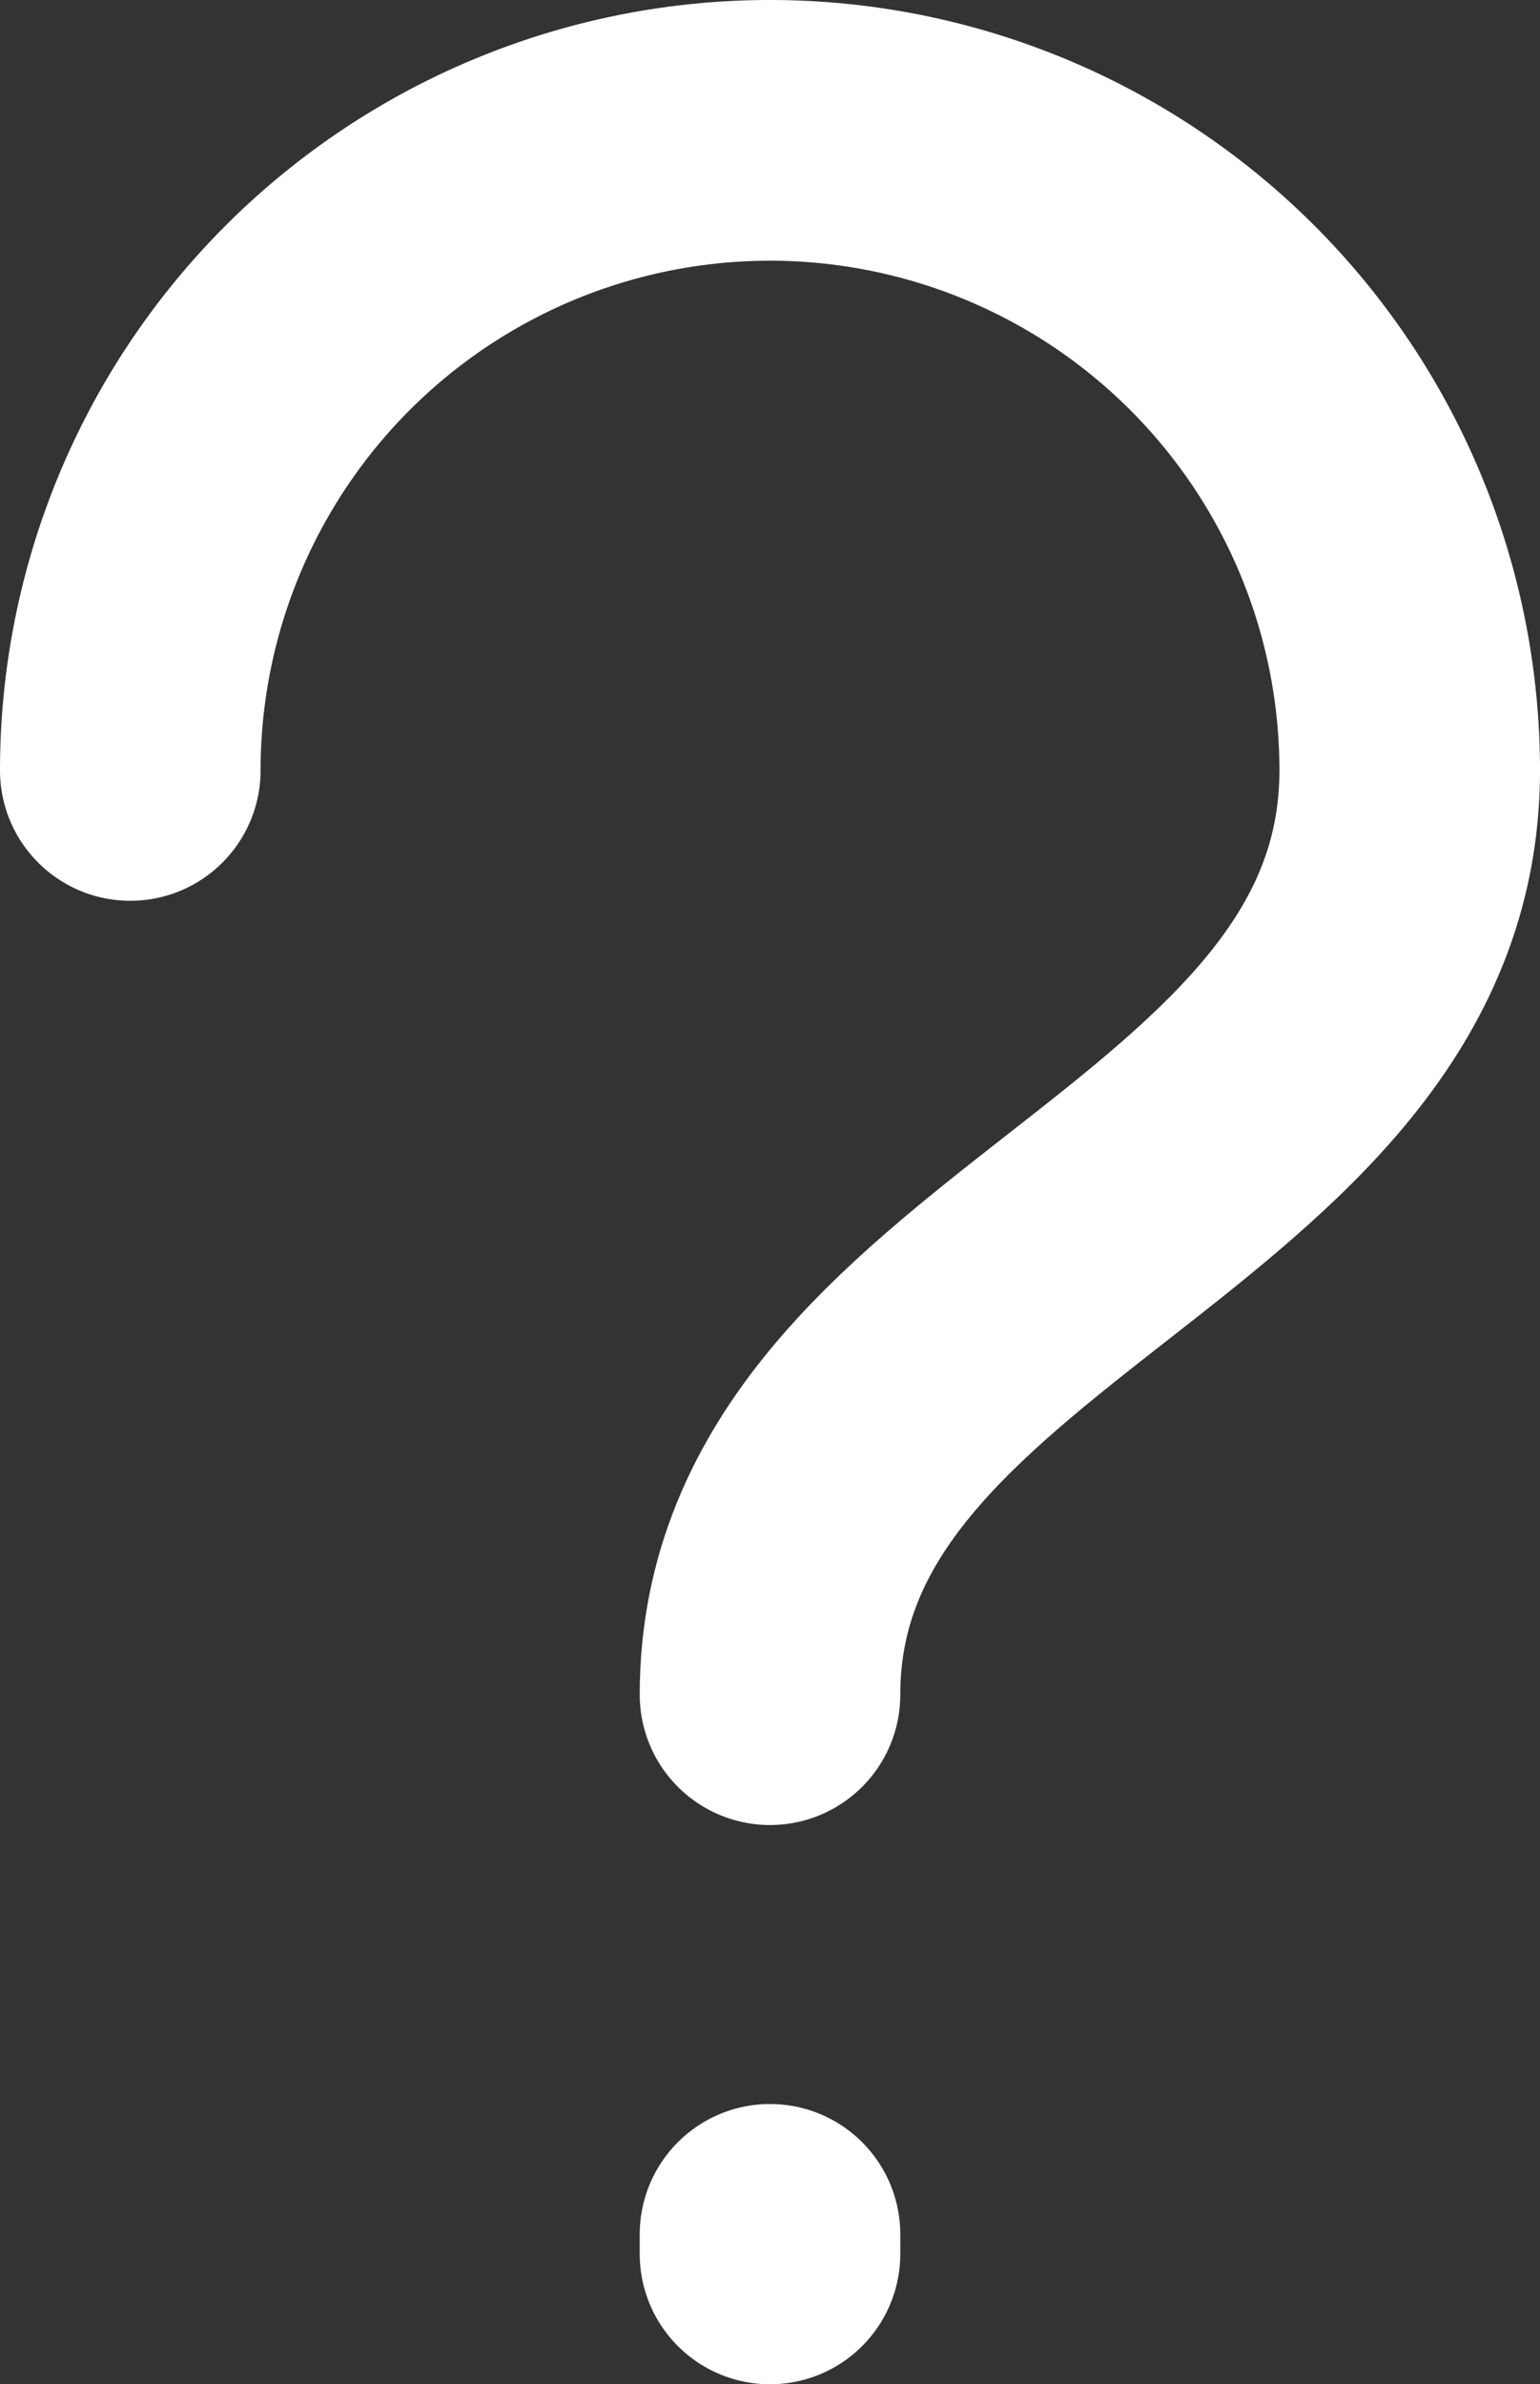 <svg xmlns="http://www.w3.org/2000/svg" viewBox="0 0 11.82 18.29"><rect x="0" y="0" width="11.82" height="18.29" fill="#333333" stroke="none"/><defs><style>.cls-1{fill:none;stroke:#fff;stroke-linecap:round;stroke-miterlimit:10;stroke-width:2px;}</style></defs><title>Ресурс 2</title><g id="Слой_2" data-name="Слой 2"><g id="Слой_20" data-name="Слой 20"><path class="cls-1" d="M1,5.91a4.91,4.91,0,0,1,9.82,0"/><path class="cls-1" d="M10.82,5.91c0,3.28-4.91,3.87-4.91,7.09"/><line class="cls-1" x1="5.91" y1="17.14" x2="5.91" y2="17.29"/></g></g></svg>